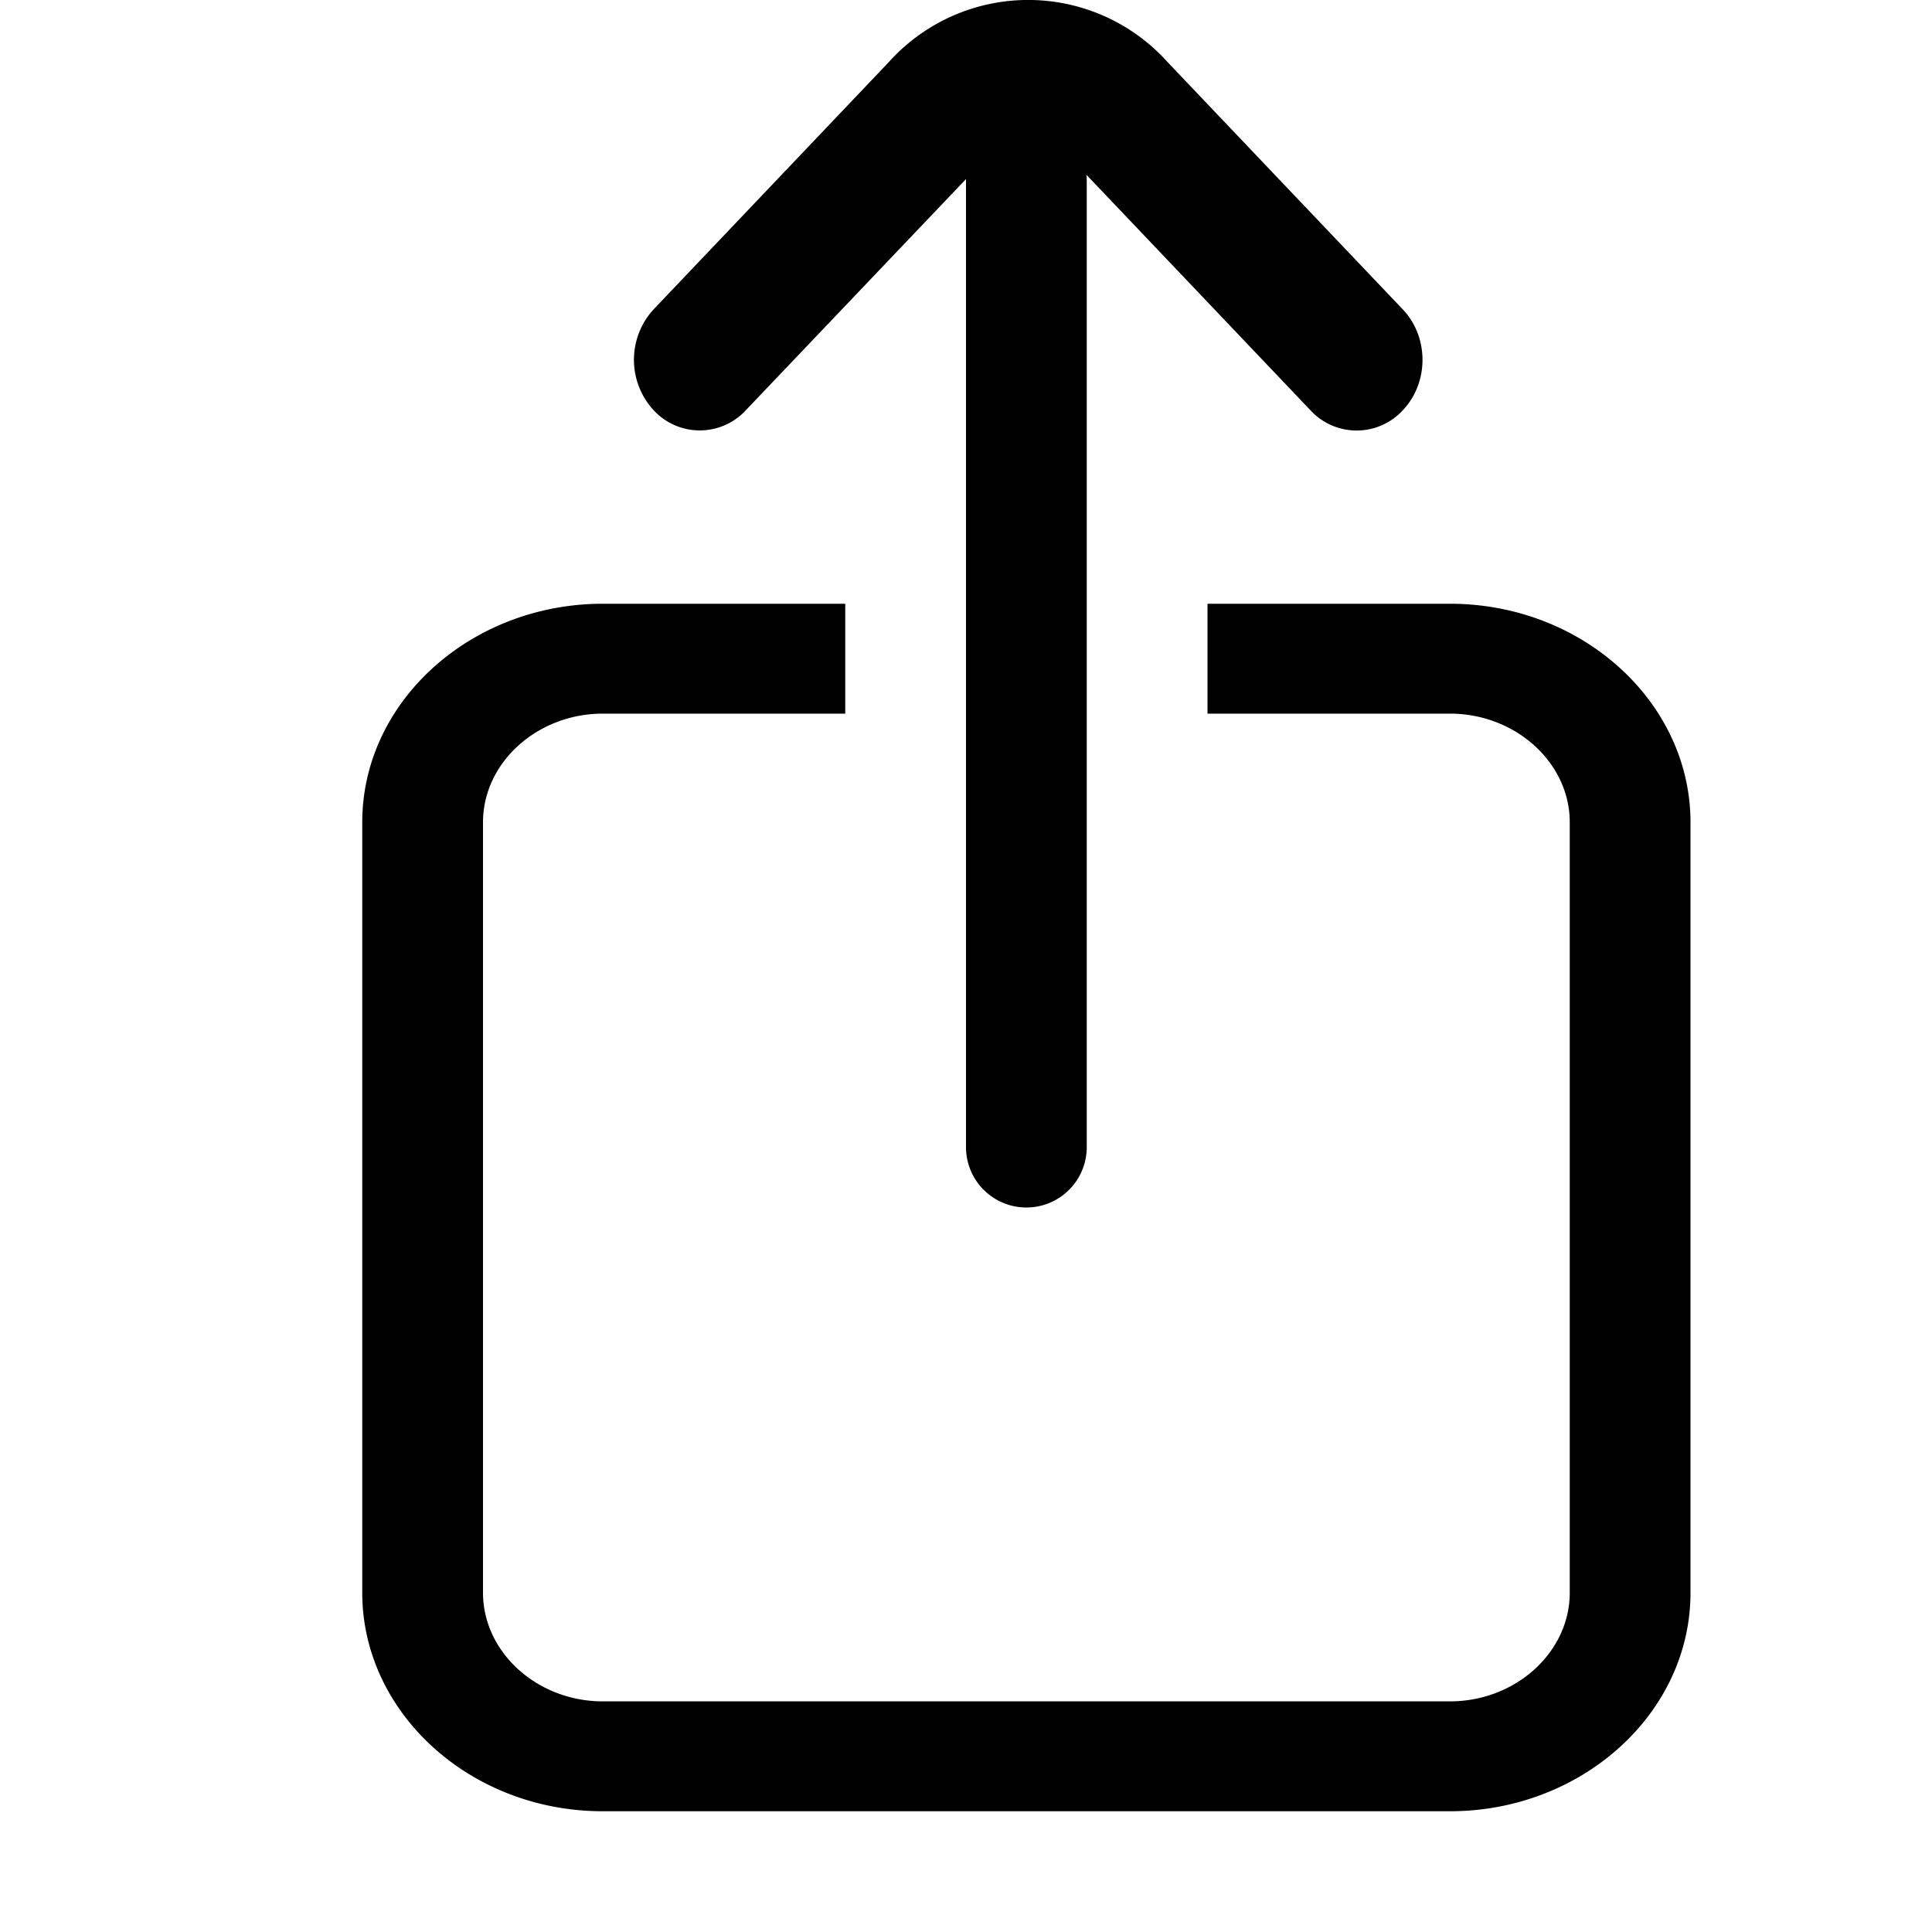 <svg width="16" height="16" viewBox="0 0 16 16" xmlns="http://www.w3.org/2000/svg" xmlns:xlink="http://www.w3.org/1999/xlink">
	<path d="M4 6.81v6.38c0 .493.448.9.992.9h7.016c.543 0 .992-.406.992-.9V6.81c0-.493-.448-.9-.992-.9H4.992c-.543 0-.992.406-.992.9zM7 5v.91h3V5h2.008C13.108 5 14 5.818 14 6.81v6.38c0 1-.9 1.81-1.992 1.81H4.992C3.892 15 3 14.182 3 13.19V6.81C3 5.81 3.9 5 4.992 5H7zm1.997-3.552A.506.506 0 0 1 9 1.5v8a.5.5 0 0 1-1 0v-8a.51.51 0 0 1 0-.017L6.18 3.394a.52.52 0 0 1-.77 0 .617.617 0 0 1 0-.829L7.36.515a1.552 1.552 0 0 1 2.31 0l1.95 2.05c.214.229.214.601 0 .83a.52.52 0 0 1-.77 0L8.997 1.447z" fill-rule="nonzero" />
</svg>
